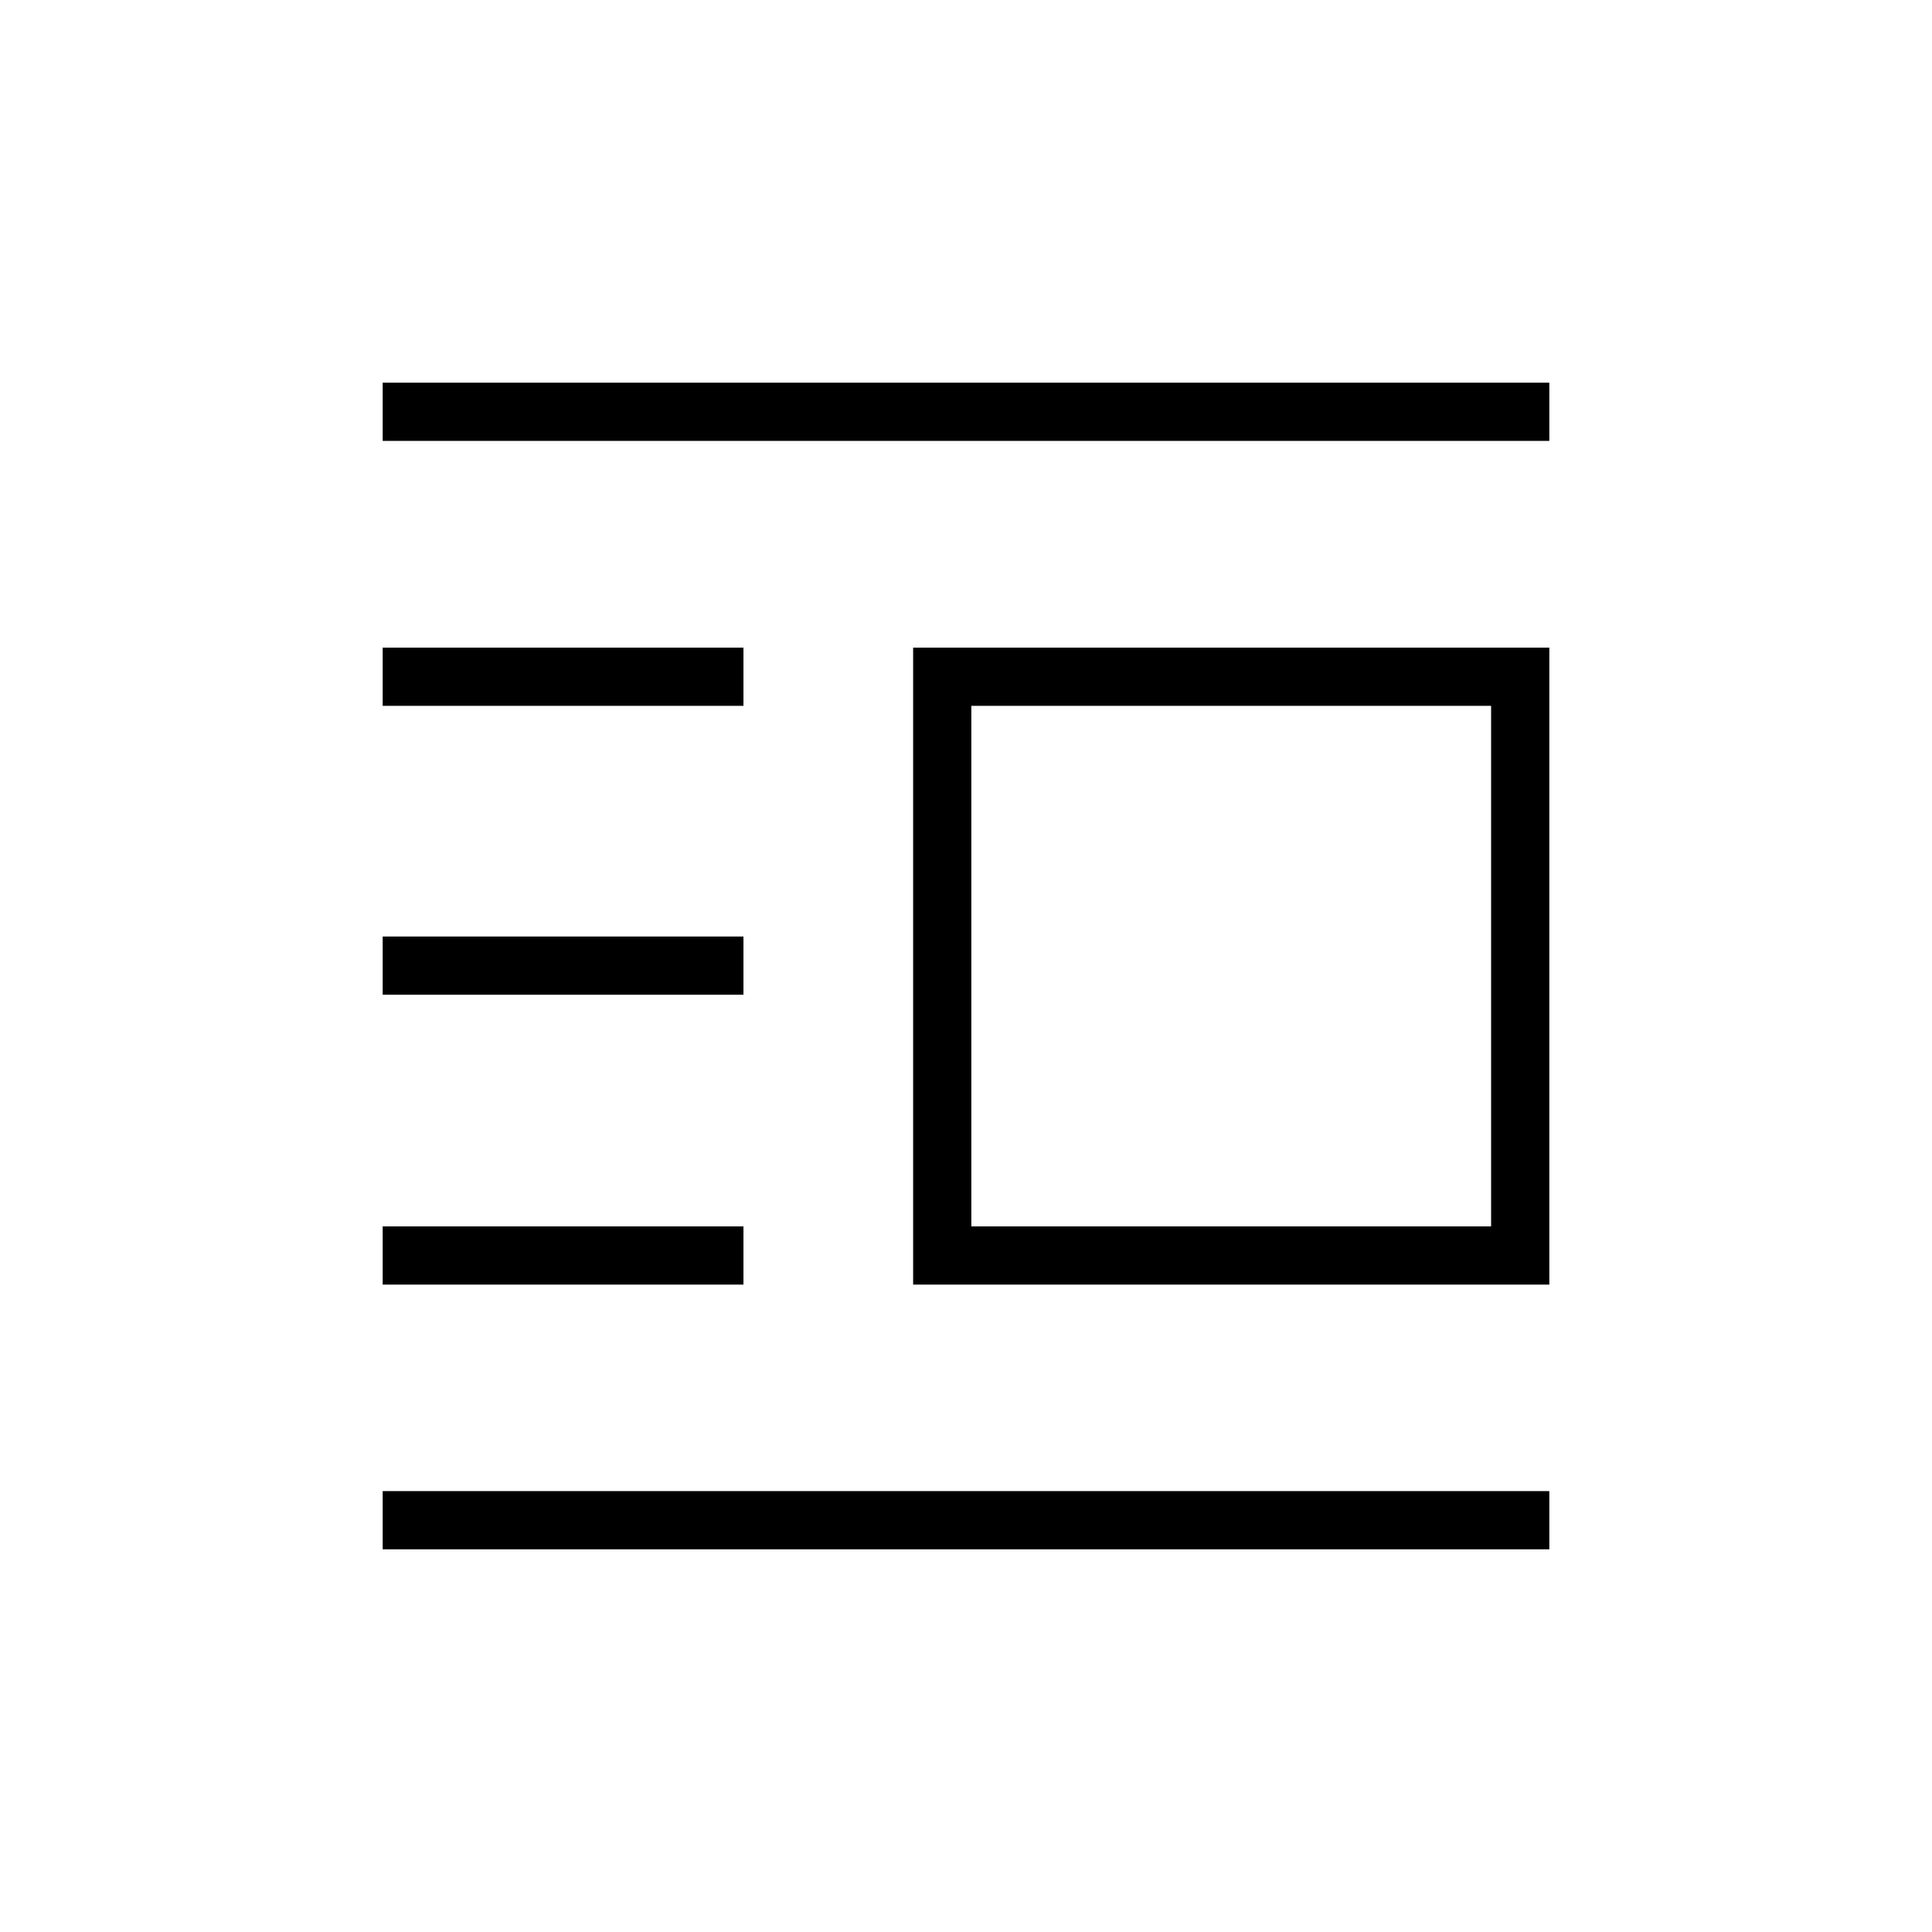 <svg xmlns="http://www.w3.org/2000/svg" height="20" viewBox="0 -960 960 960" width="20"><path d="M453.73-321.69v-316.5h316.12v316.5H453.73Zm28.92-28.93h258.27v-258.65H482.65v258.65Zm-292.5 160.47v-28.93h579.7v28.93h-579.7Zm0-131.54v-28.93h179.27v28.93H190.15Zm0-144.04v-28.92h179.27v28.92H190.15Zm0-143.54v-28.92h179.27v28.92H190.15Zm0-131.65v-28.93h579.7v28.93h-579.7Z"/></svg>